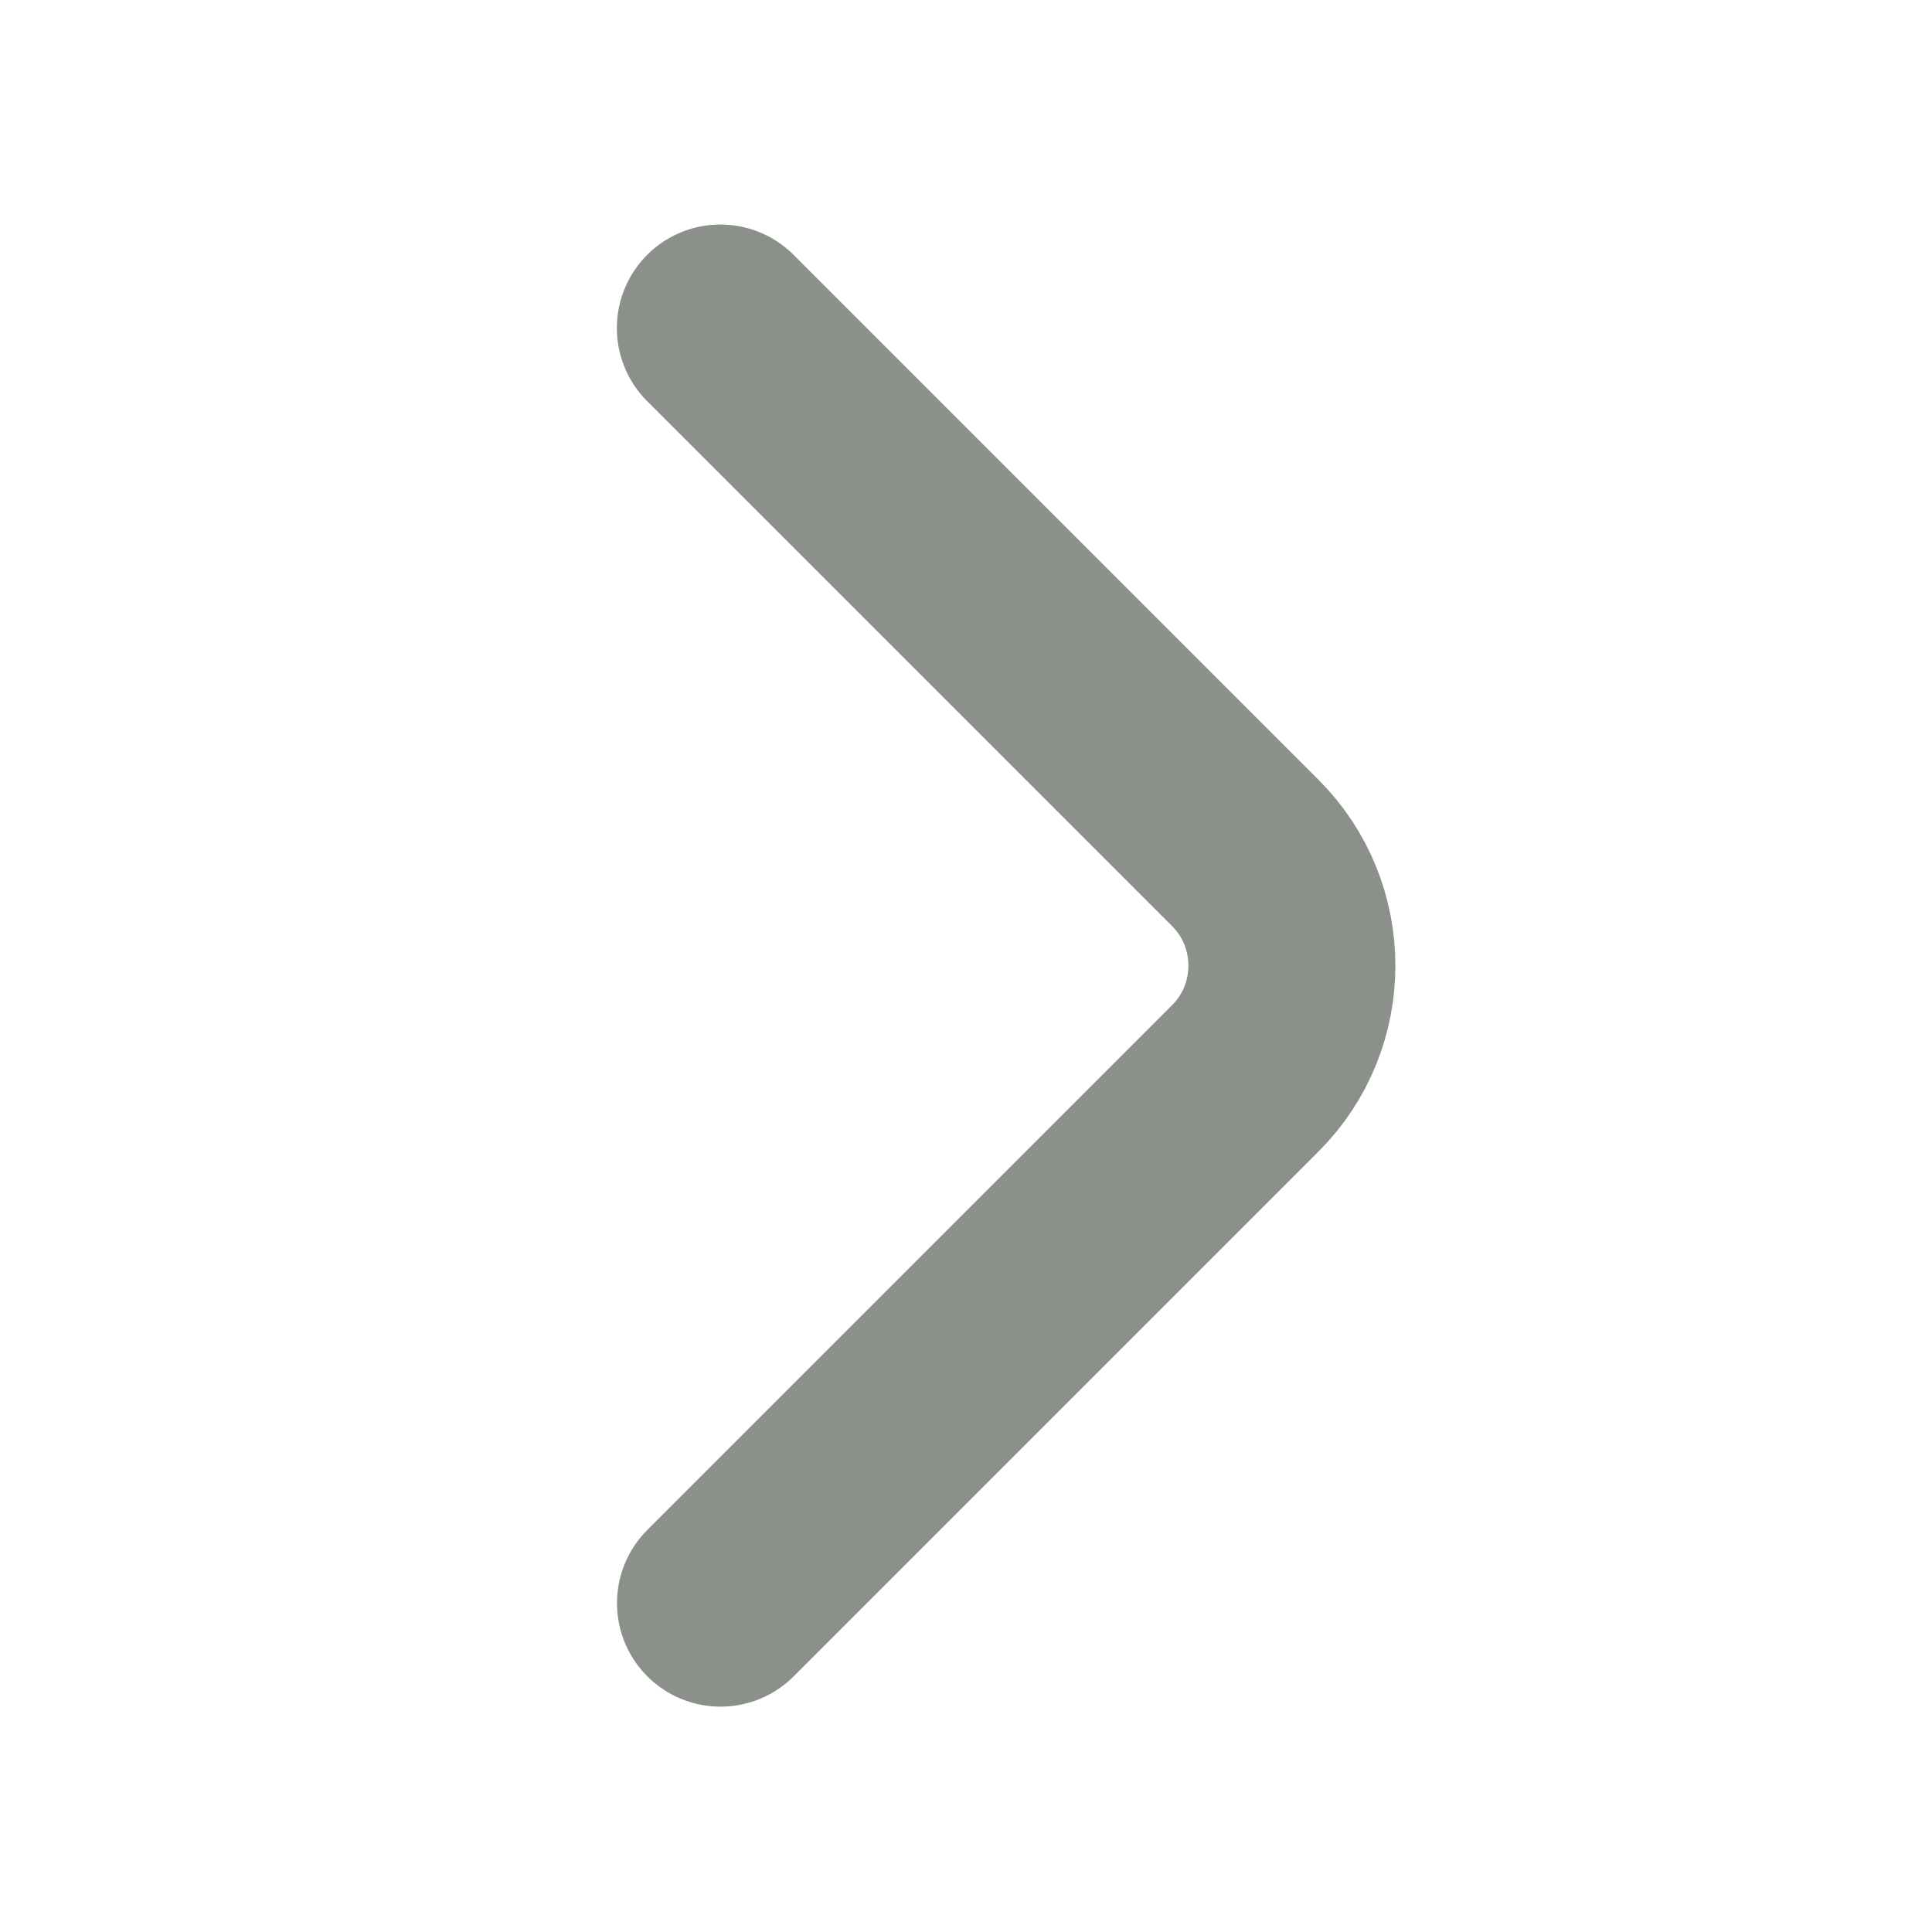 <svg width="14" height="14" fill="none" xmlns="http://www.w3.org/2000/svg"><path d="m5.22 2.377 3.804 3.804c.45.449.45 1.184 0 1.633l-3.803 3.803" stroke="#8B908B" stroke-width="1.5" stroke-miterlimit="10" stroke-linecap="round" stroke-linejoin="round"></path></svg>